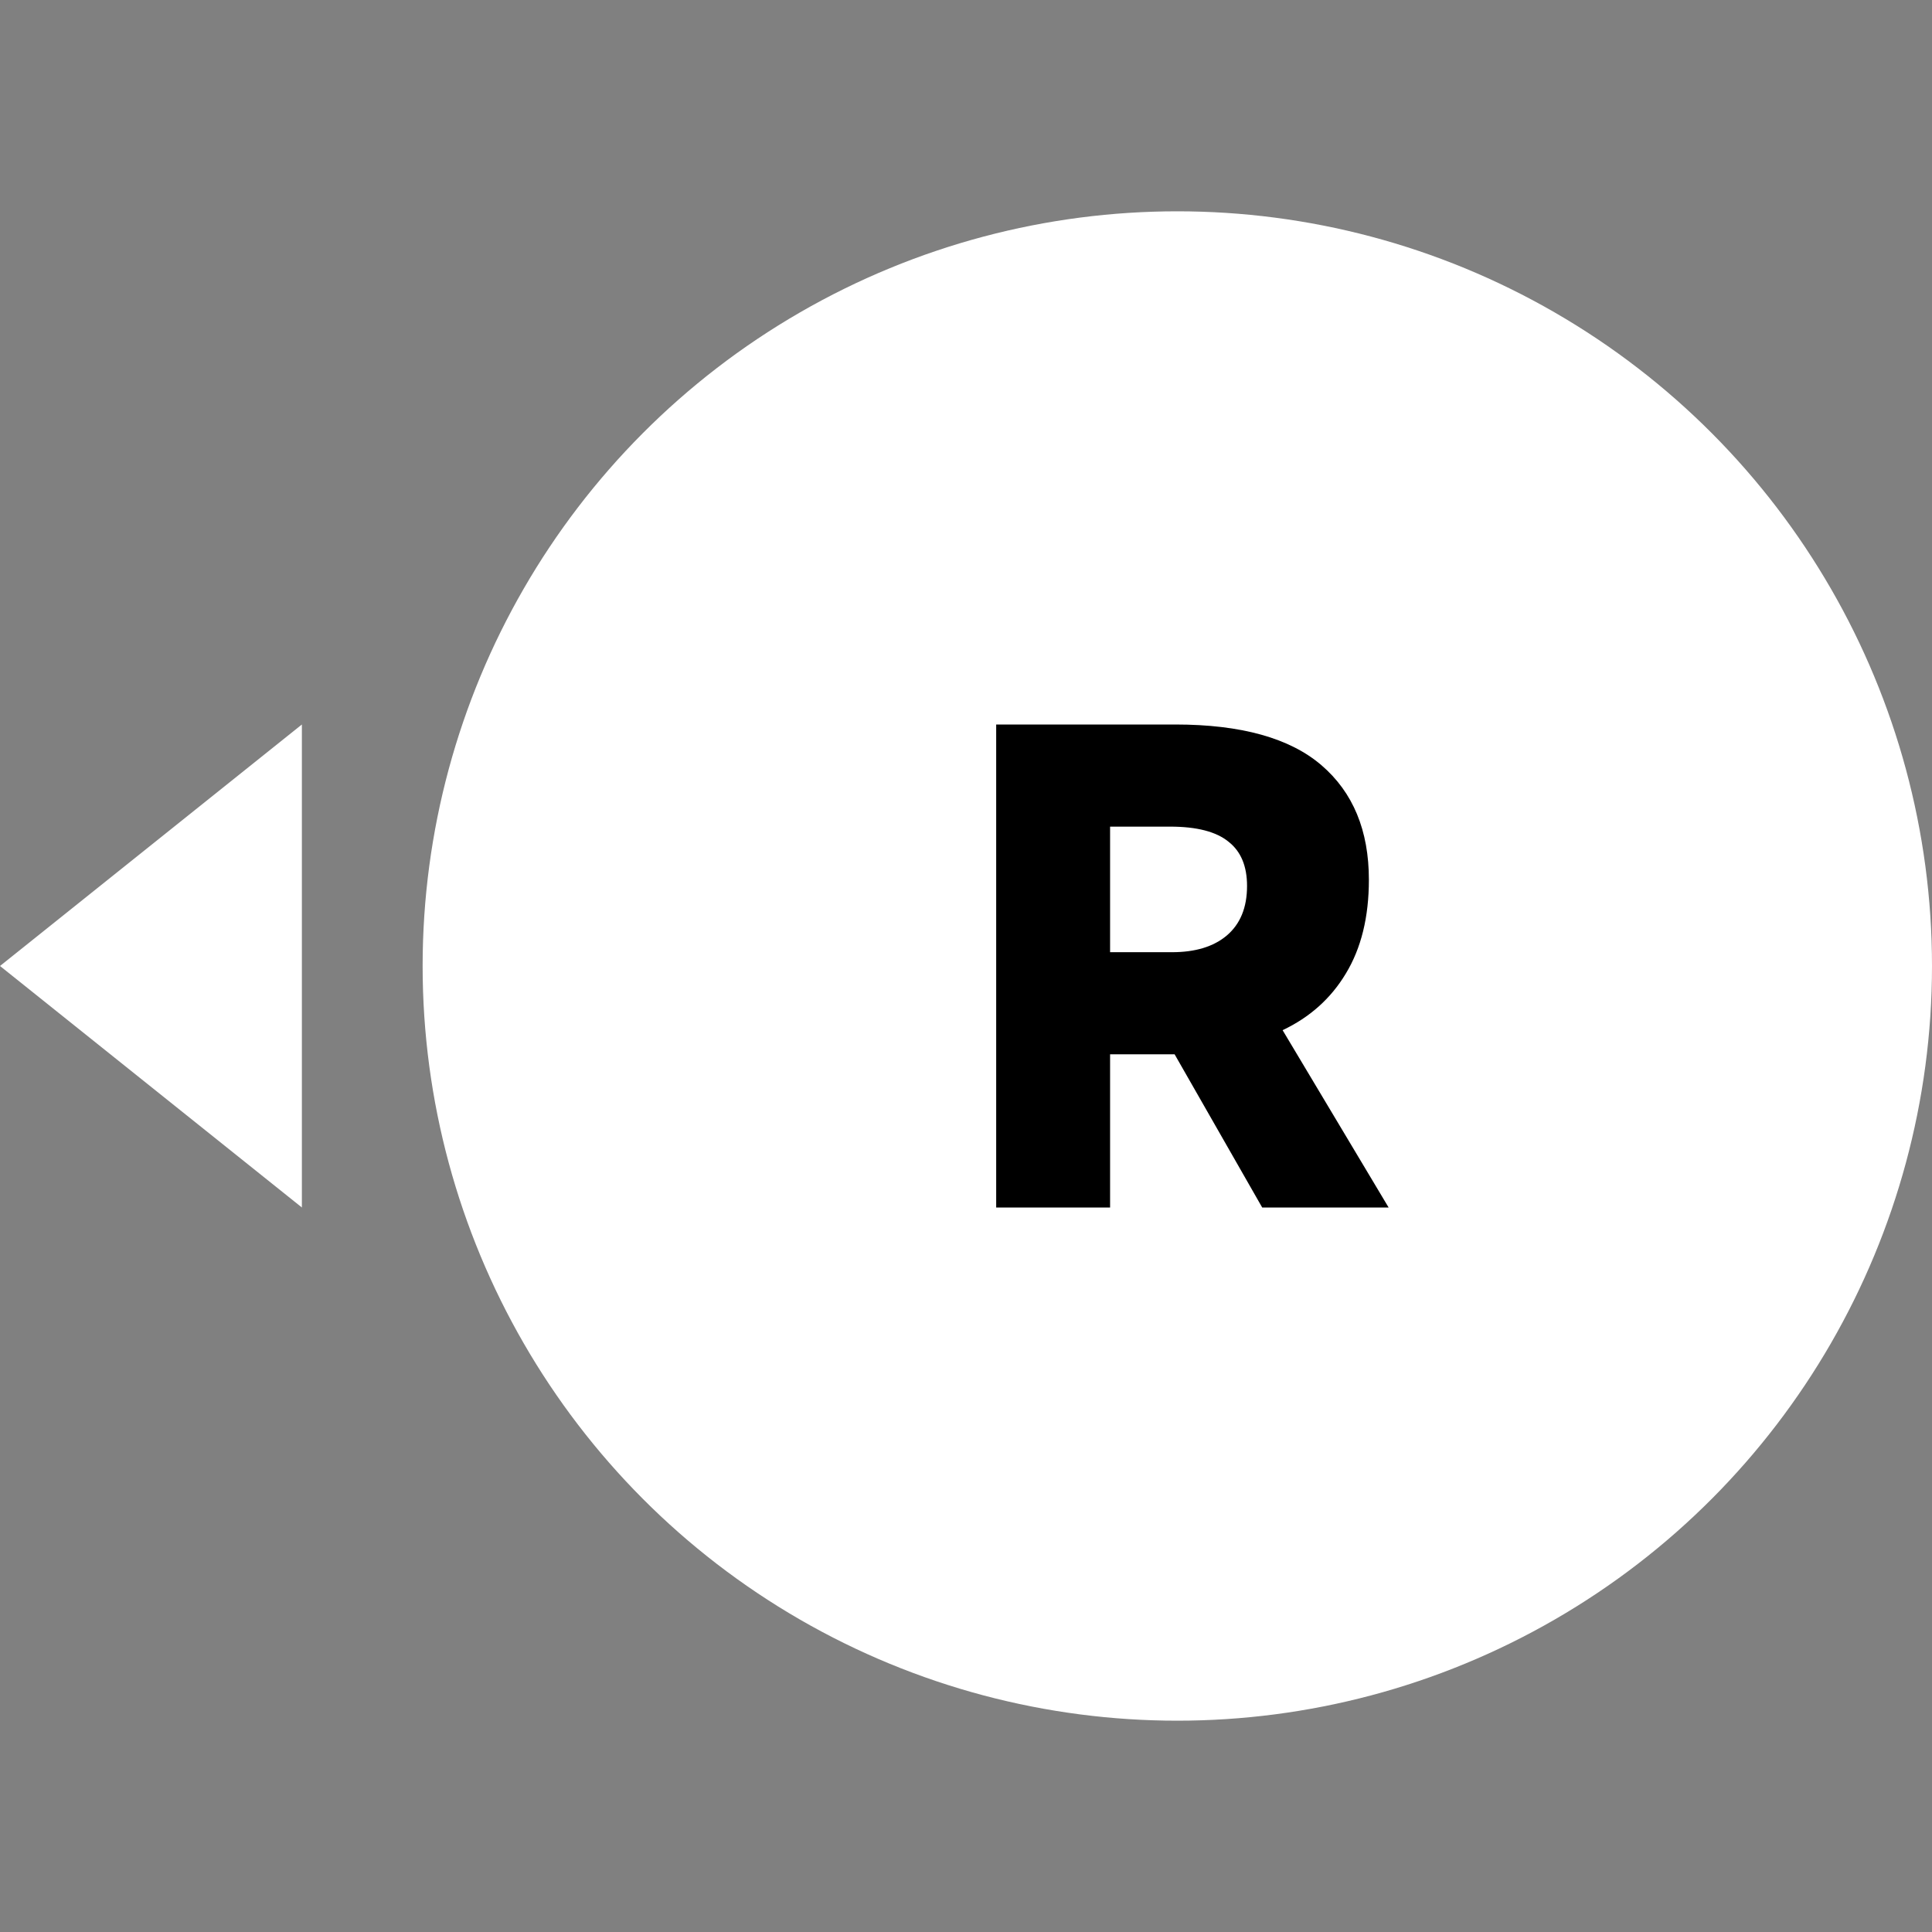 <svg width="64" height="64" viewBox="0 0 64 64" fill="none" xmlns="http://www.w3.org/2000/svg">
<rect x="0" y="0" width="64" height="64" fill="#808080" stroke="none"/>
<circle cx="39" cy="32" r="25" fill="white"/>
<path d="M46 40H41.812L38.911 34.926H38.584H36.773V40H33V24H38.933C41.114 24 42.728 24.45 43.775 25.349C44.822 26.248 45.346 27.512 45.346 29.143C45.346 30.377 45.091 31.413 44.582 32.251C44.088 33.074 43.39 33.699 42.488 34.126L46 40ZM36.773 27.383V31.543H38.824C39.594 31.543 40.198 31.36 40.634 30.994C41.085 30.613 41.31 30.065 41.31 29.349C41.31 28.693 41.107 28.206 40.7 27.886C40.292 27.55 39.645 27.383 38.758 27.383H36.773Z" fill="black"/>
<path d="M10 24L0 32L10 40L10 24Z" fill="white"/>
</svg>
